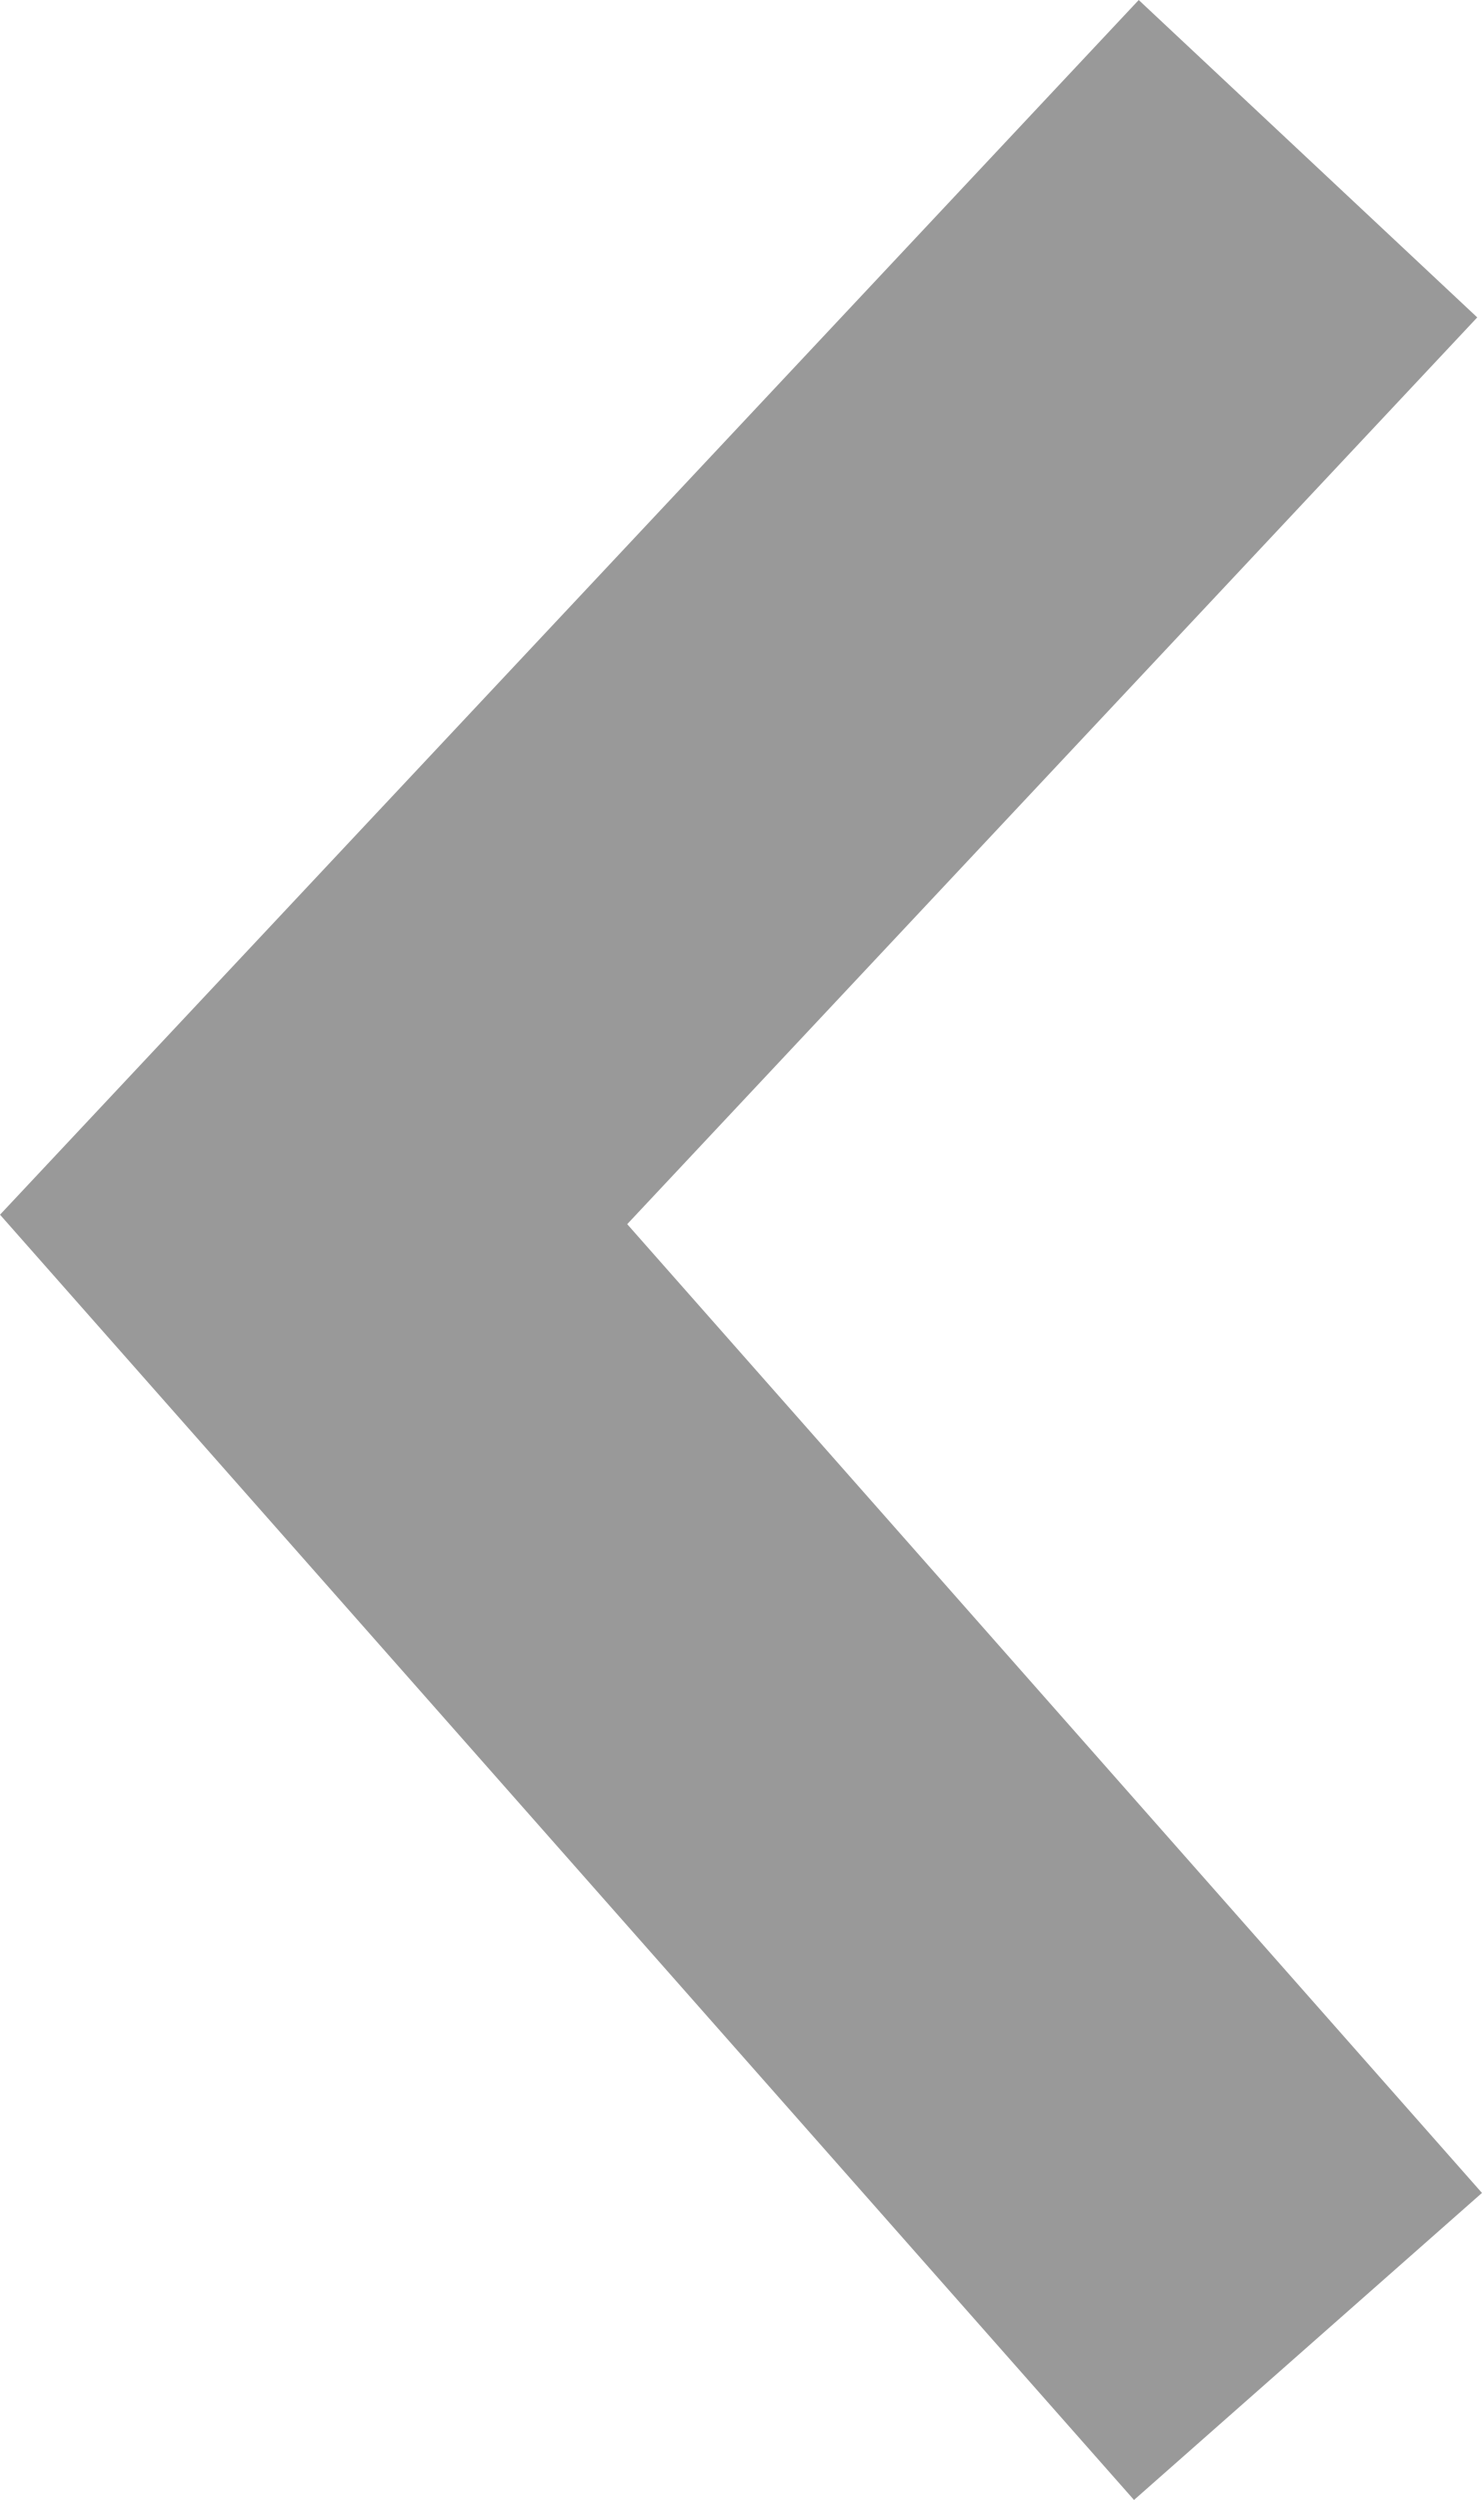 <?xml version="1.0" encoding="utf-8"?>
<!-- Generator: Adobe Illustrator 16.0.4, SVG Export Plug-In . SVG Version: 6.00 Build 0)  -->
<!DOCTYPE svg PUBLIC "-//W3C//DTD SVG 1.1//EN" "http://www.w3.org/Graphics/SVG/1.1/DTD/svg11.dtd">
<svg version="1.1" id="Layer_1" xmlns="http://www.w3.org/2000/svg" xmlns:xlink="http://www.w3.org/1999/xlink" x="0px" y="0px"
	 width="22.356px" height="37.709px" viewBox="0 0 22.356 37.709" enable-background="new 0 0 22.356 37.709" xml:space="preserve">
<polyline fill="none" stroke="#999999" stroke-width="7" points="19.731,2.394 4.731,18.394 19.731,35.394 "/>
</svg>
